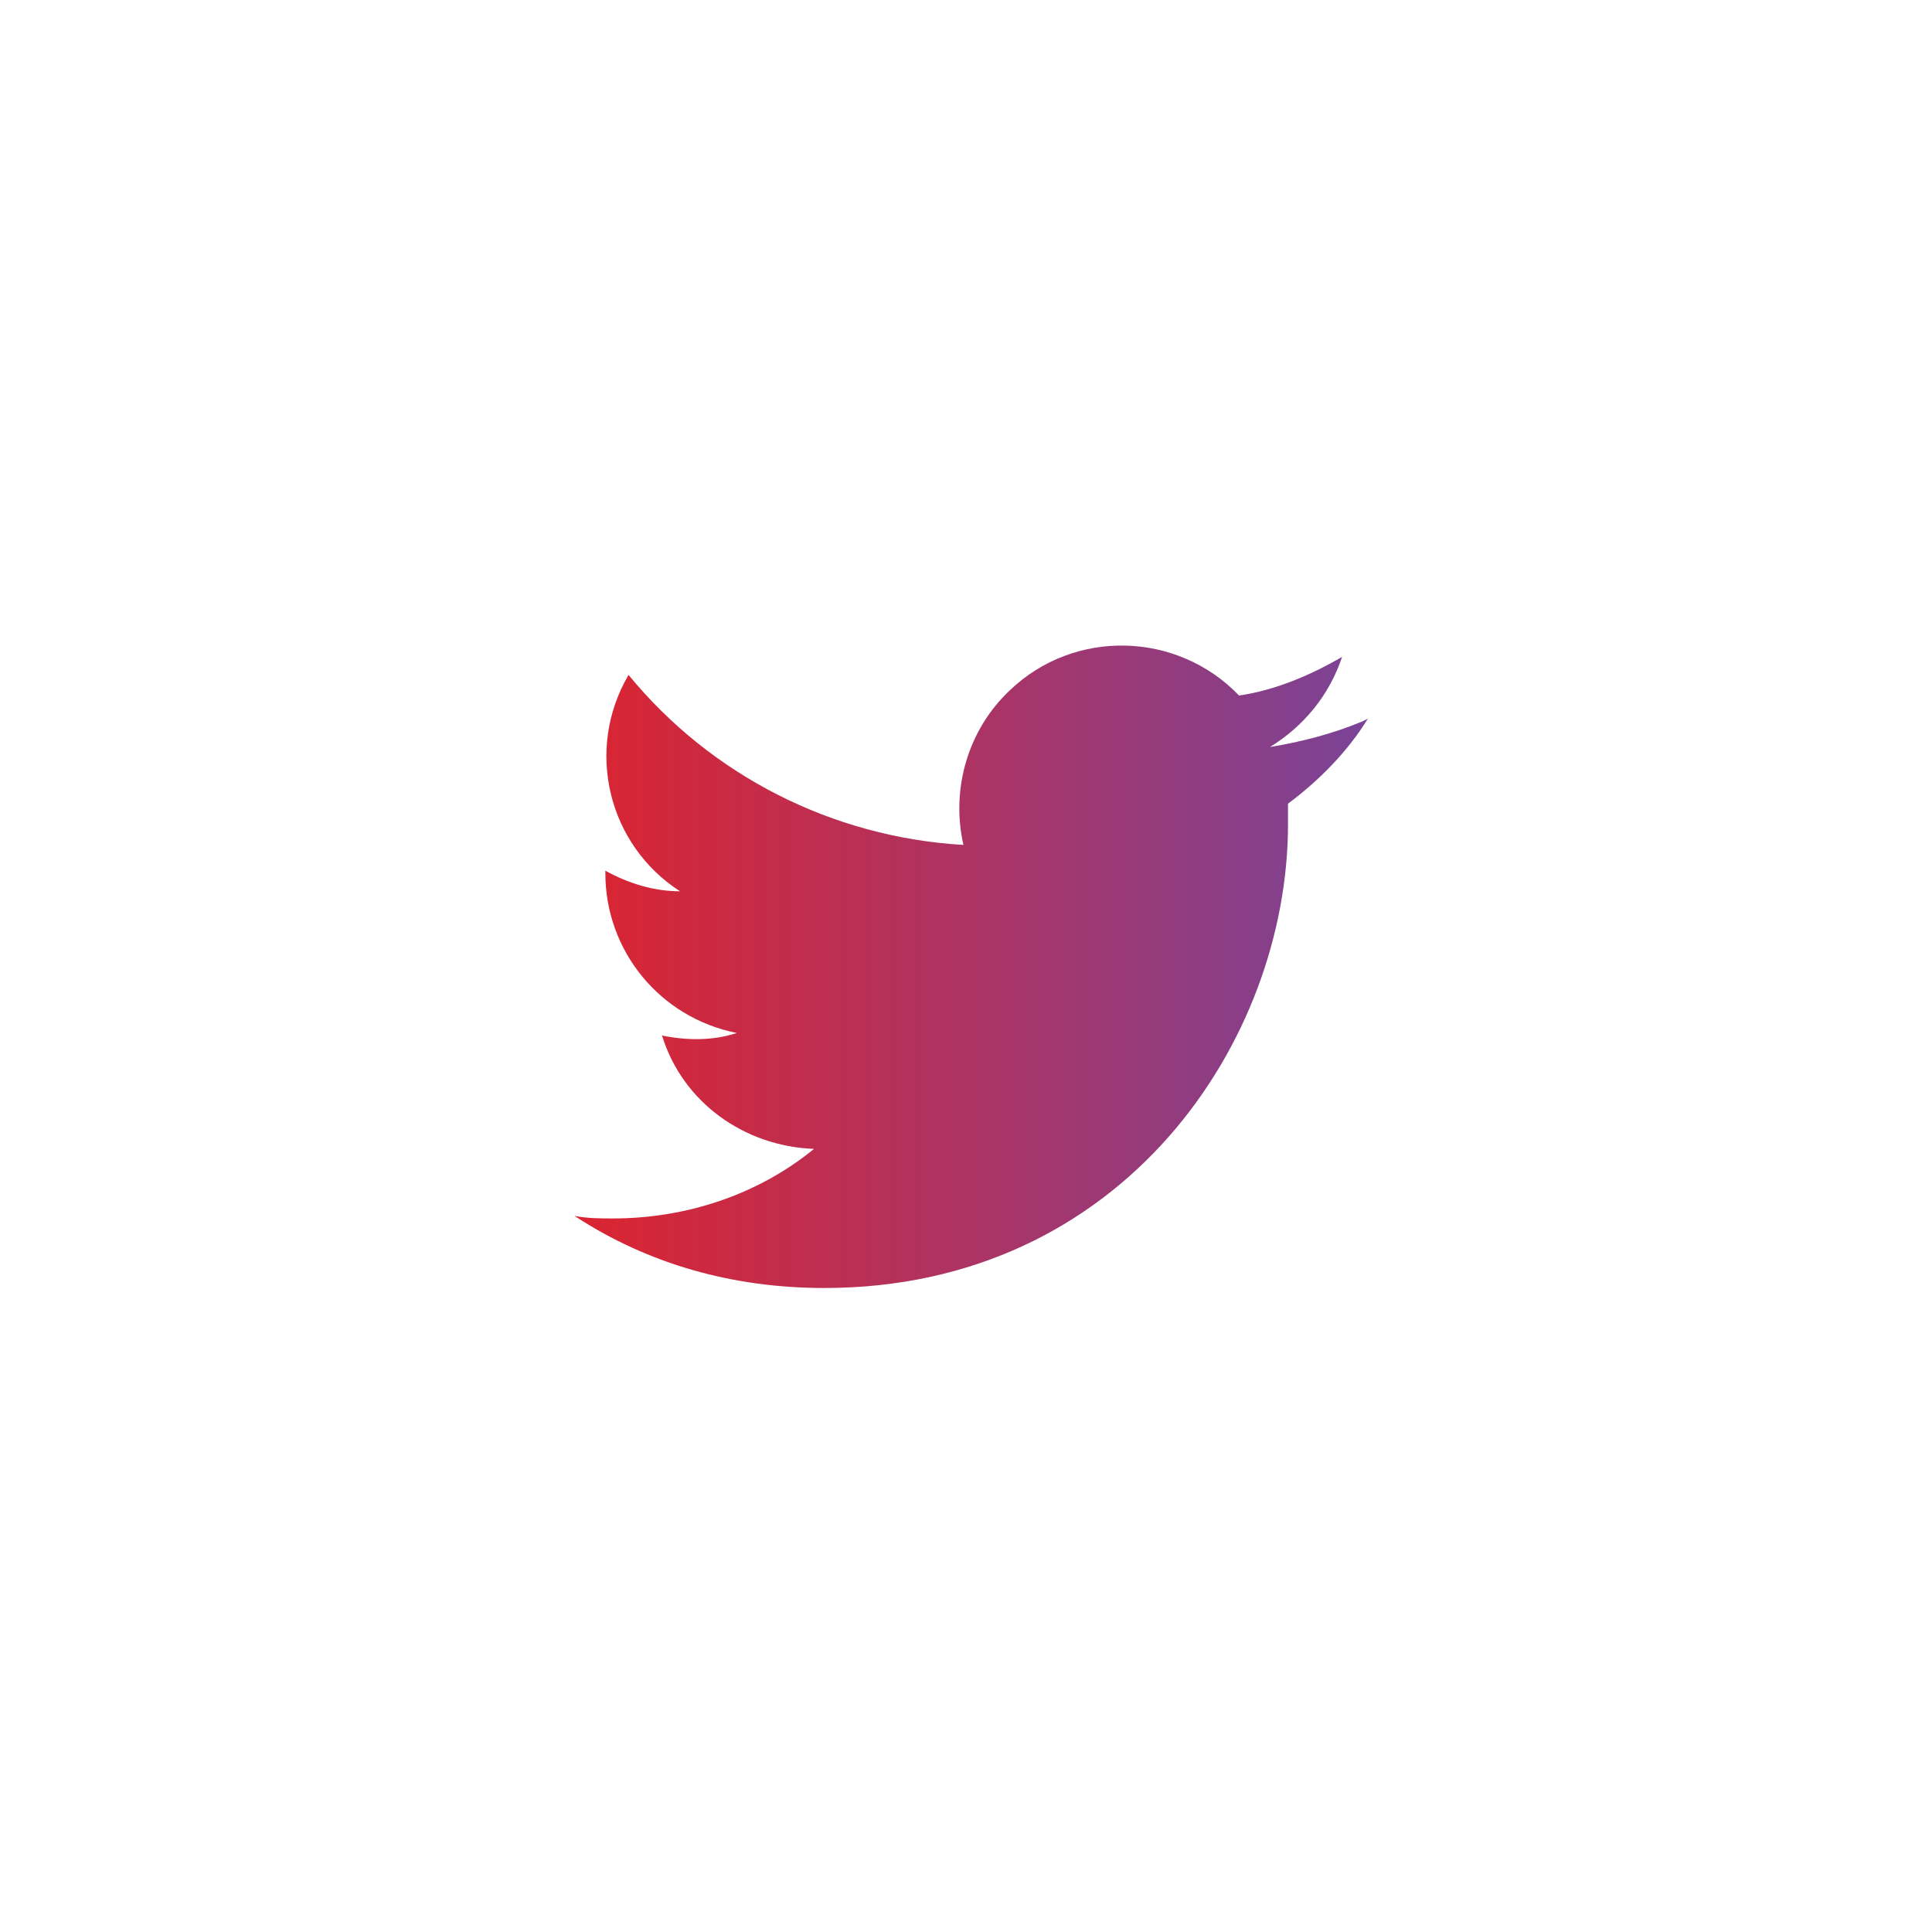 <?xml version="1.0" encoding="utf-8"?>
<!-- Generator: Adobe Illustrator 21.0.0, SVG Export Plug-In . SVG Version: 6.00 Build 0)  -->
<svg version="1.1" id="Layer_1" xmlns="http://www.w3.org/2000/svg" xmlns:xlink="http://www.w3.org/1999/xlink" x="0px" y="0px"
	 viewBox="0 0 75 75" style="enable-background:new 0 0 75 75;" xml:space="preserve">
<style type="text/css">
	.st0{fill:url(#SVGID_1_);}
</style>
<title>twitter</title>
<linearGradient id="SVGID_1_" gradientUnits="userSpaceOnUse" x1="22.3" y1="37.53" x2="53.1" y2="37.53">
	<stop  offset="0" style="stop-color:#DC2430"/>
	<stop  offset="1" style="stop-color:#7B4397"/>
</linearGradient>
<path class="st0" d="M52.9,28c-1.2,0.5-2.4,0.8-3.6,1c1.3-0.8,2.3-2,2.8-3.5c-1.2,0.7-2.6,1.3-4,1.5c-2.4-2.5-6.4-2.6-8.9-0.2
	c-1.6,1.5-2.3,3.8-1.8,6c-5.1-0.3-9.8-2.7-13-6.6c-1.7,2.9-0.8,6.6,2,8.4c-1,0-2-0.3-2.9-0.8v0.1c0,3,2.1,5.6,5.1,6.2
	c-0.9,0.3-1.9,0.3-2.9,0.1c0.8,2.6,3.2,4.3,5.9,4.4c-2.2,1.8-5,2.7-7.8,2.7c-0.5,0-1,0-1.5-0.1c2.9,1.9,6.2,2.8,9.7,2.8
	c11.6,0,18-9.6,18-18c0-0.3,0-0.5,0-0.8c1.2-0.9,2.3-2,3.1-3.3l0,0L52.9,28z"/>
</svg>
